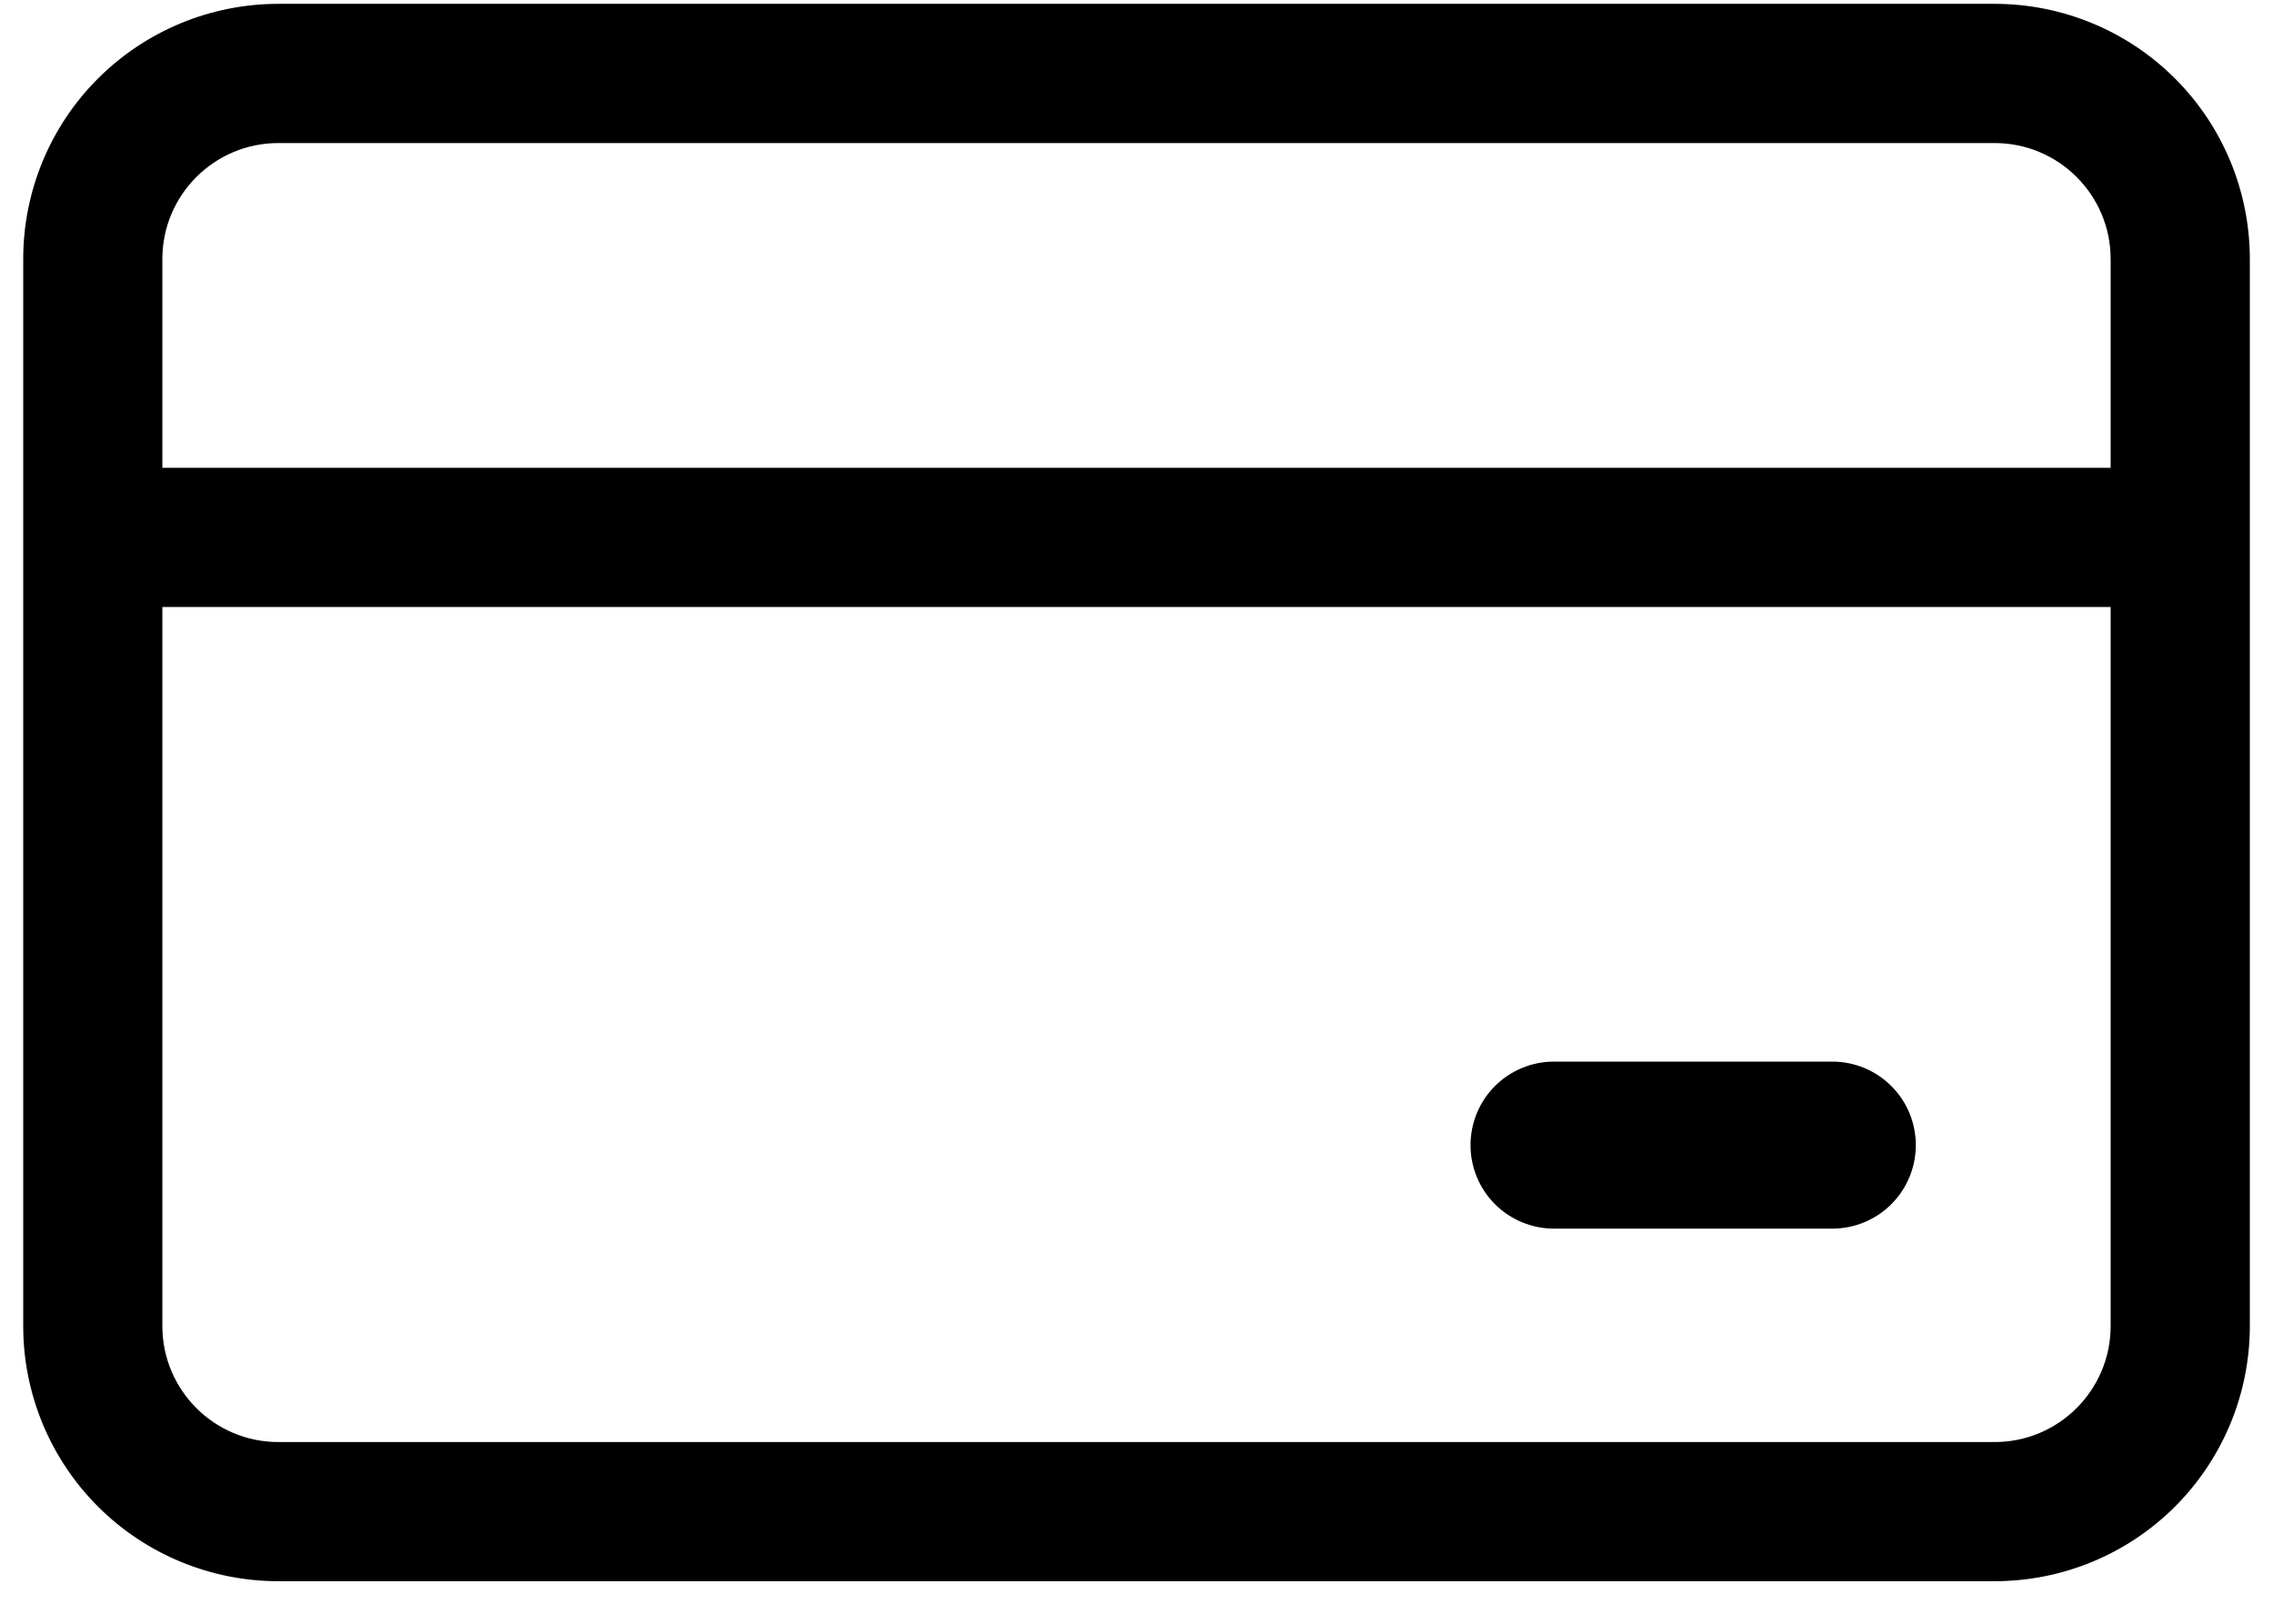 <svg width="42" height="30" viewBox="0 0 42 30" fill="none" xmlns="http://www.w3.org/2000/svg">
<path d="M28.714 19.614C28.305 19.614 27.913 19.777 27.623 20.066C27.334 20.355 27.172 20.748 27.172 21.157C27.172 21.566 27.334 21.959 27.623 22.248C27.913 22.537 28.305 22.7 28.714 22.7H33.857C34.267 22.7 34.659 22.537 34.948 22.248C35.238 21.959 35.4 21.566 35.4 21.157C35.4 20.748 35.238 20.355 34.948 20.066C34.659 19.777 34.267 19.614 33.857 19.614H28.714ZM5.143 0.071C3.893 0.071 2.694 0.568 1.809 1.452C0.925 2.336 0.429 3.535 0.429 4.786V24.5C0.429 25.75 0.925 26.949 1.809 27.834C2.694 28.718 3.893 29.214 5.143 29.214H36.857C38.108 29.214 39.307 28.718 40.191 27.834C41.075 26.949 41.572 25.75 41.572 24.5V4.786C41.572 3.535 41.075 2.336 40.191 1.452C39.307 0.568 38.108 0.071 36.857 0.071H5.143ZM3 24.5V11.214H39V24.5C39 25.683 38.04 26.643 36.857 26.643H5.143C3.96 26.643 3 25.683 3 24.5ZM3 8.643V4.786C3 3.603 3.96 2.643 5.143 2.643H36.857C38.04 2.643 39 3.603 39 4.786V8.643H3Z" fill="black"/>
</svg>
